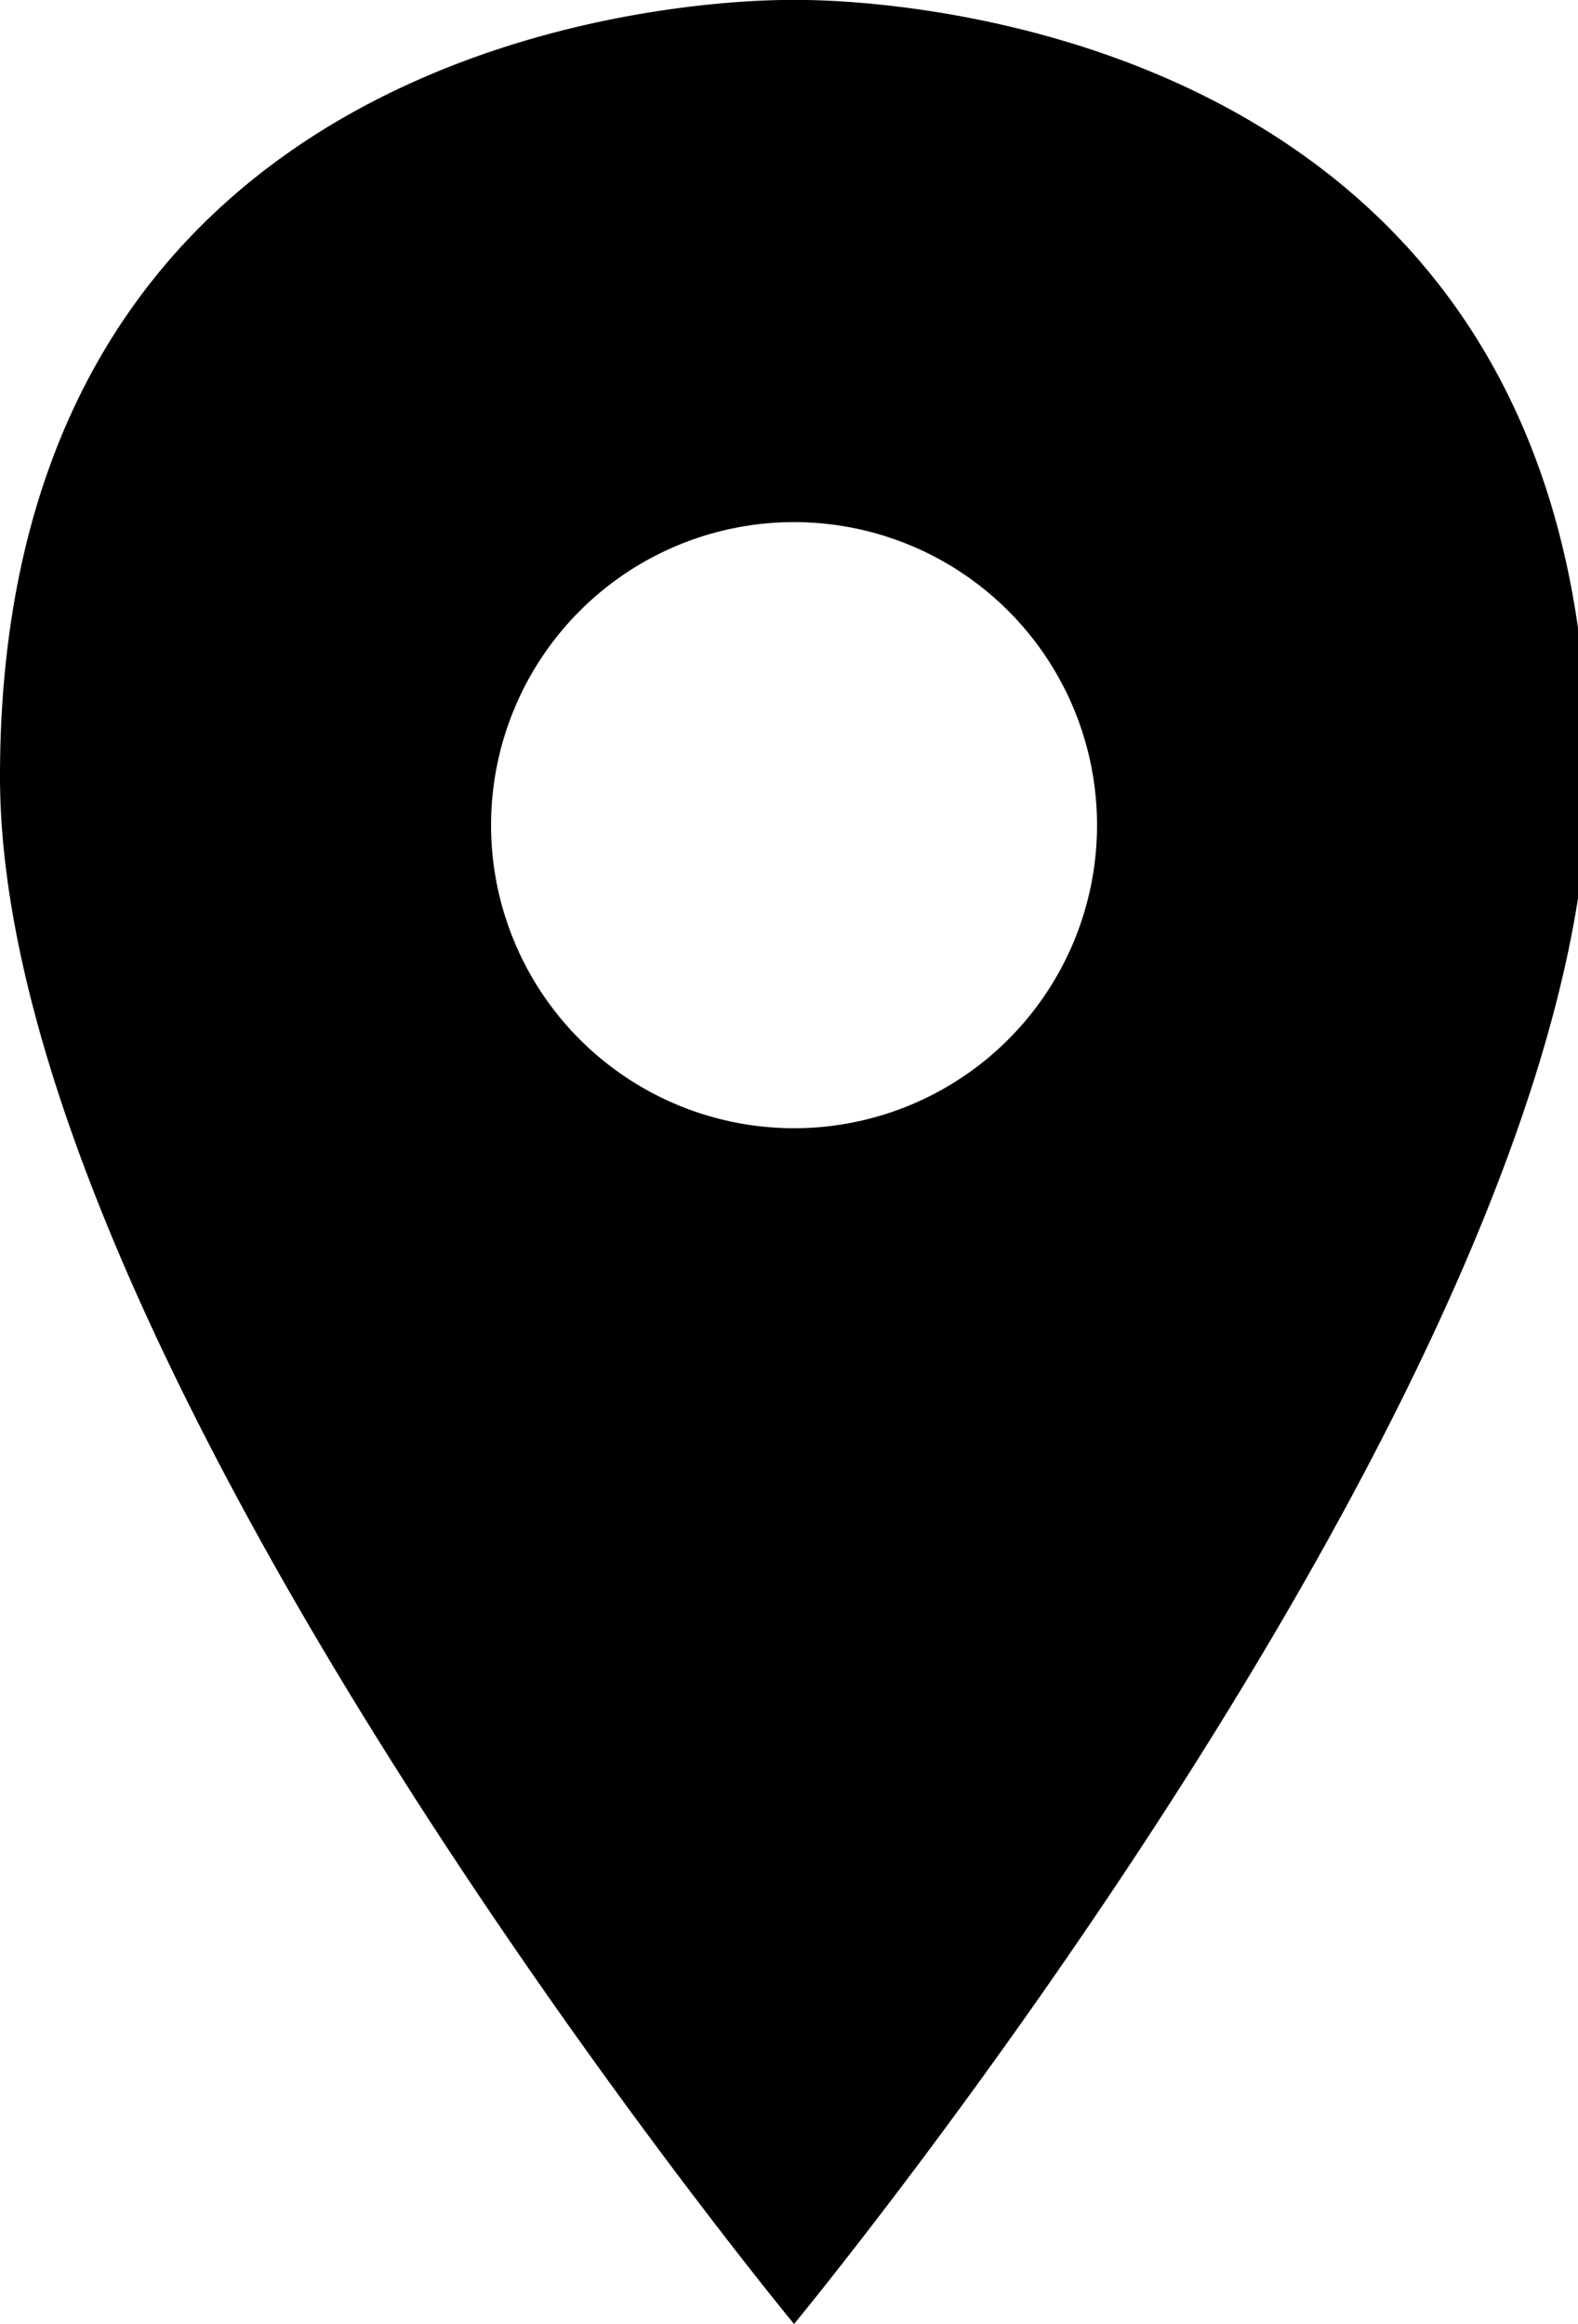 <svg id="Layer_1" data-name="Layer 1" xmlns="http://www.w3.org/2000/svg" viewBox="0 0 25 36.81"><title>location</title><path id="location" d="M12.58,0S0-.32,0,12.3c0,9.28,12.58,24.51,12.58,24.51S25.16,21.58,25.16,12.3C25.16-.32,12.58,0,12.58,0Zm0,17.87a4.8,4.8,0,1,1,4.8-4.8,4.8,4.8,0,0,1-4.8,4.8Z"/></svg>